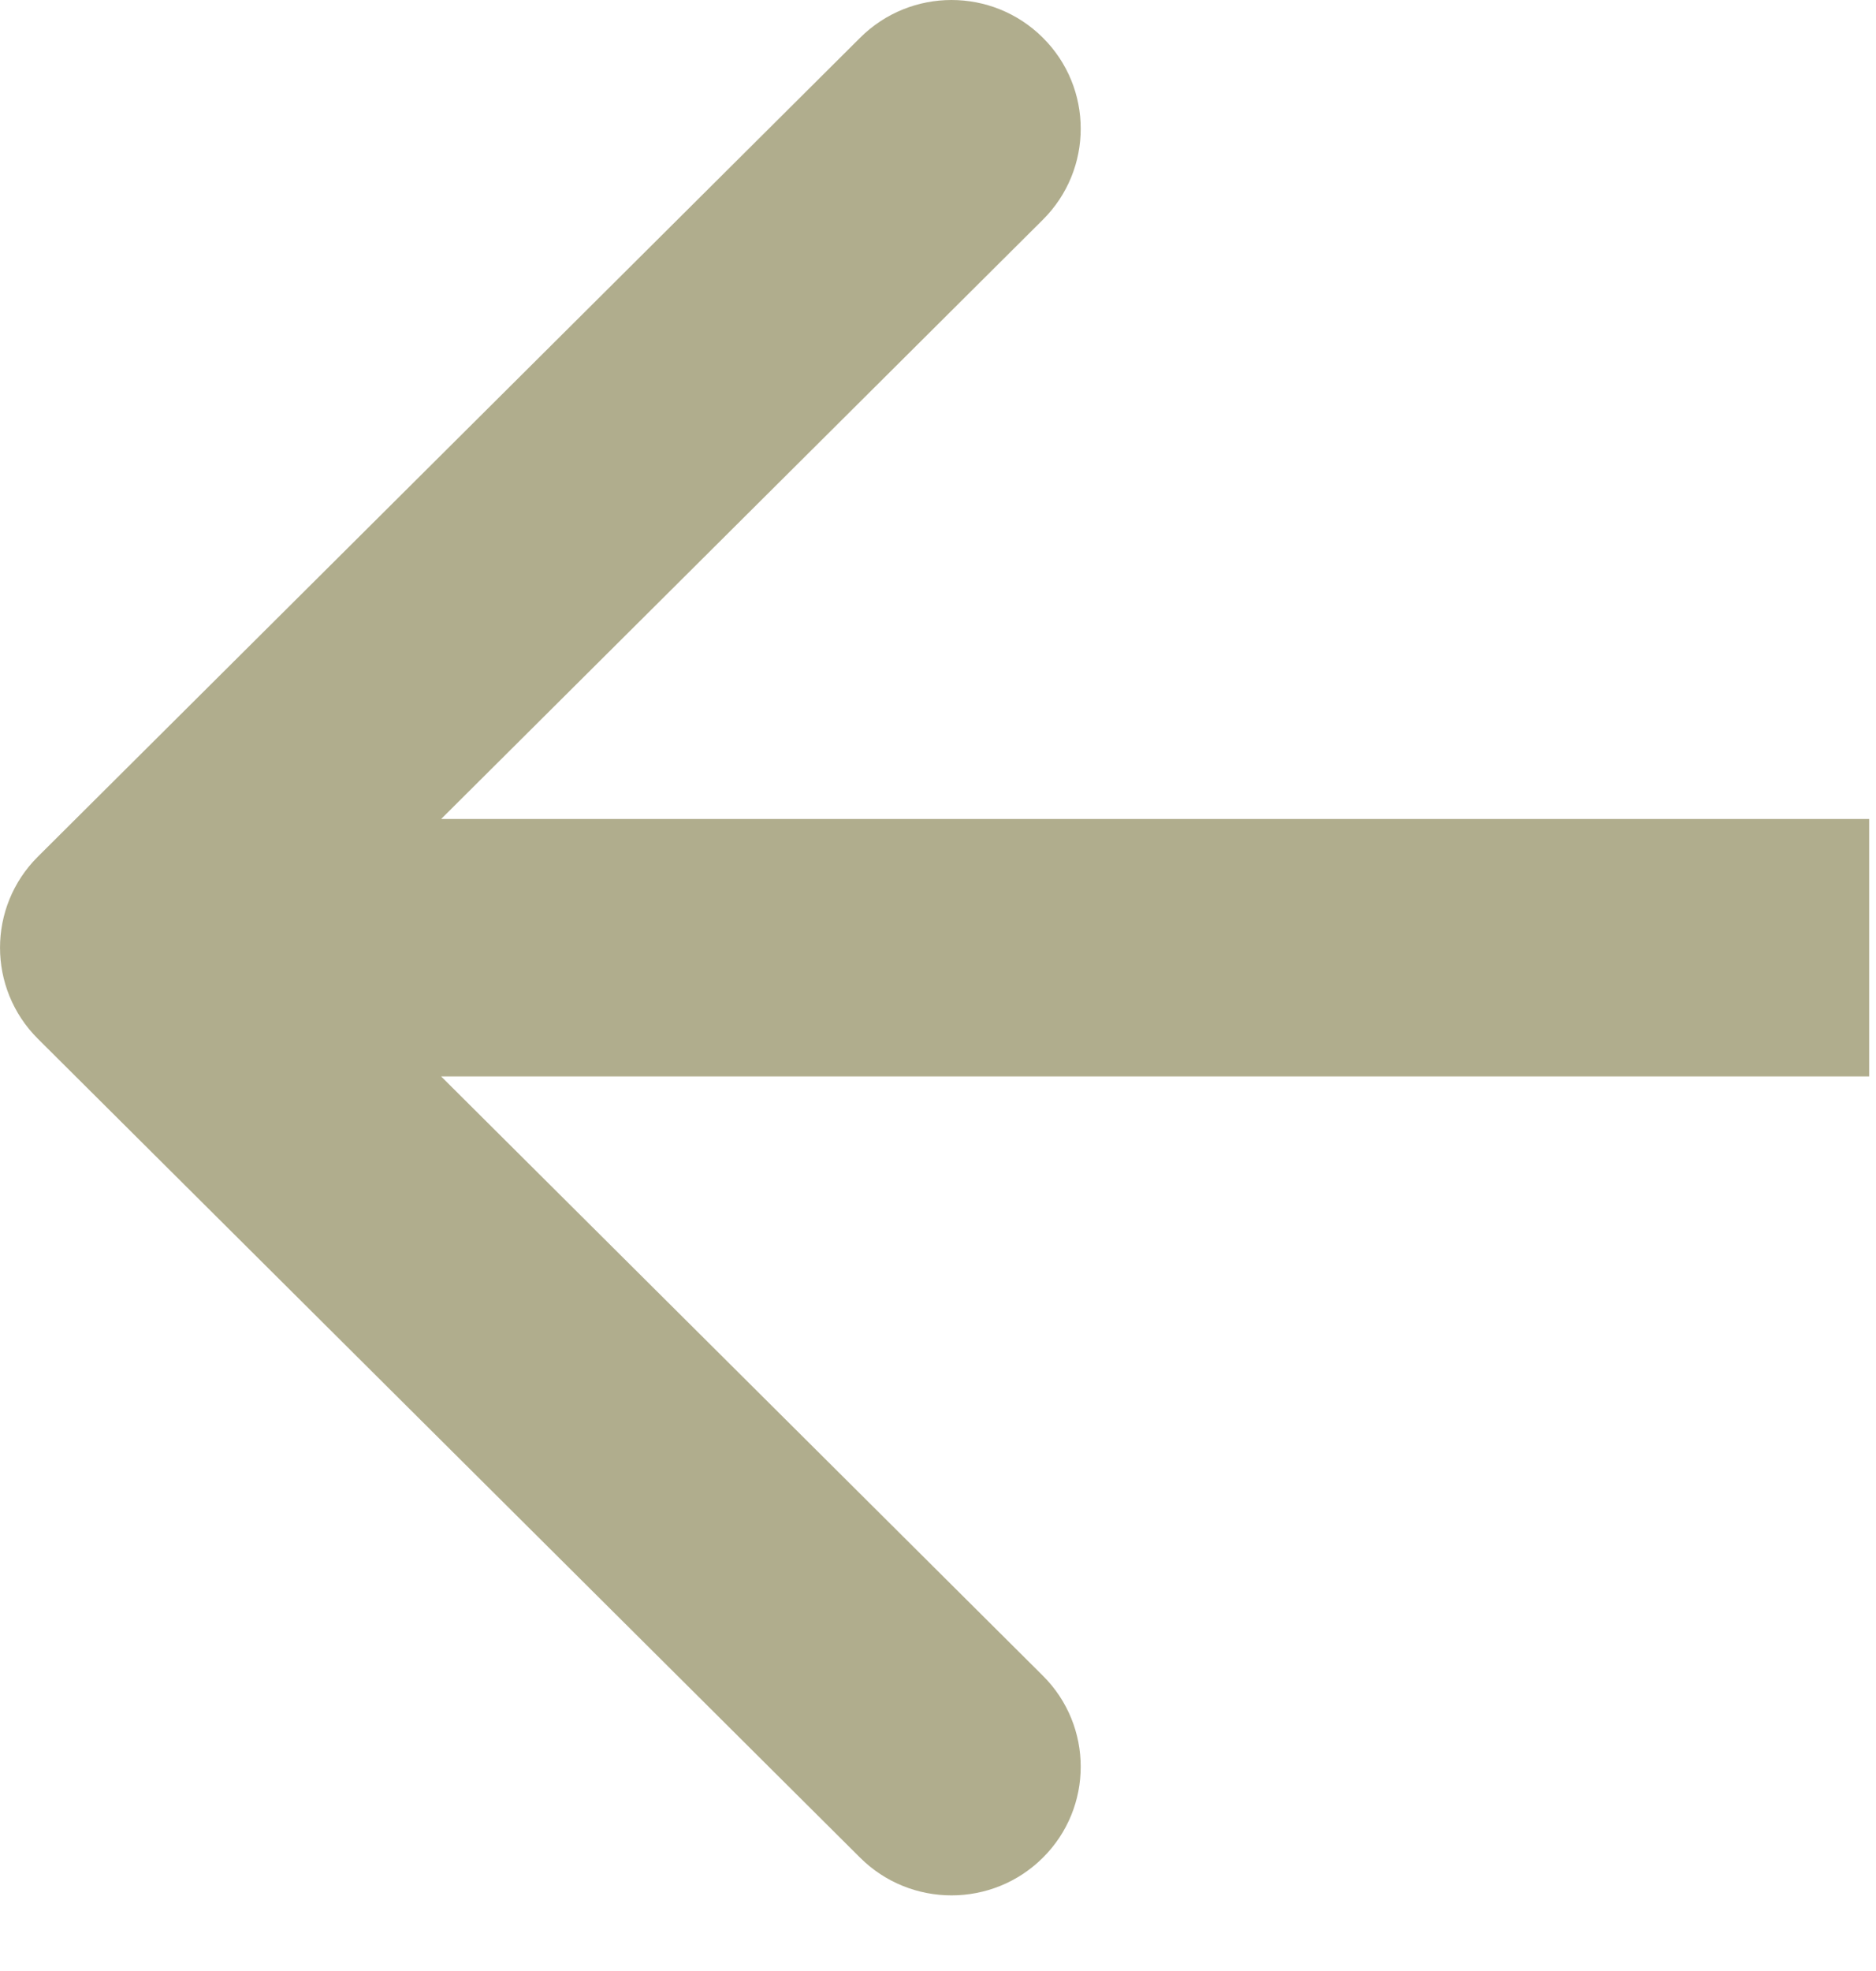 <svg width="20" height="21" viewBox="0 0 20 21" fill="none" xmlns="http://www.w3.org/2000/svg">
<path fill-rule="evenodd" clip-rule="evenodd" d="M9.17 0.402L0.403 9.128C-0.134 9.663 -0.134 10.531 0.403 11.067L9.17 19.793C9.708 20.328 10.58 20.328 11.118 19.793C11.656 19.258 11.656 18.389 11.118 17.854L4.703 11.469L19.927 11.469V8.726L4.703 8.726L11.118 2.341C11.656 1.805 11.656 0.937 11.118 0.402C10.58 -0.134 9.708 -0.134 9.17 0.402Z" fill="#B0AD8D"/>
</svg>
